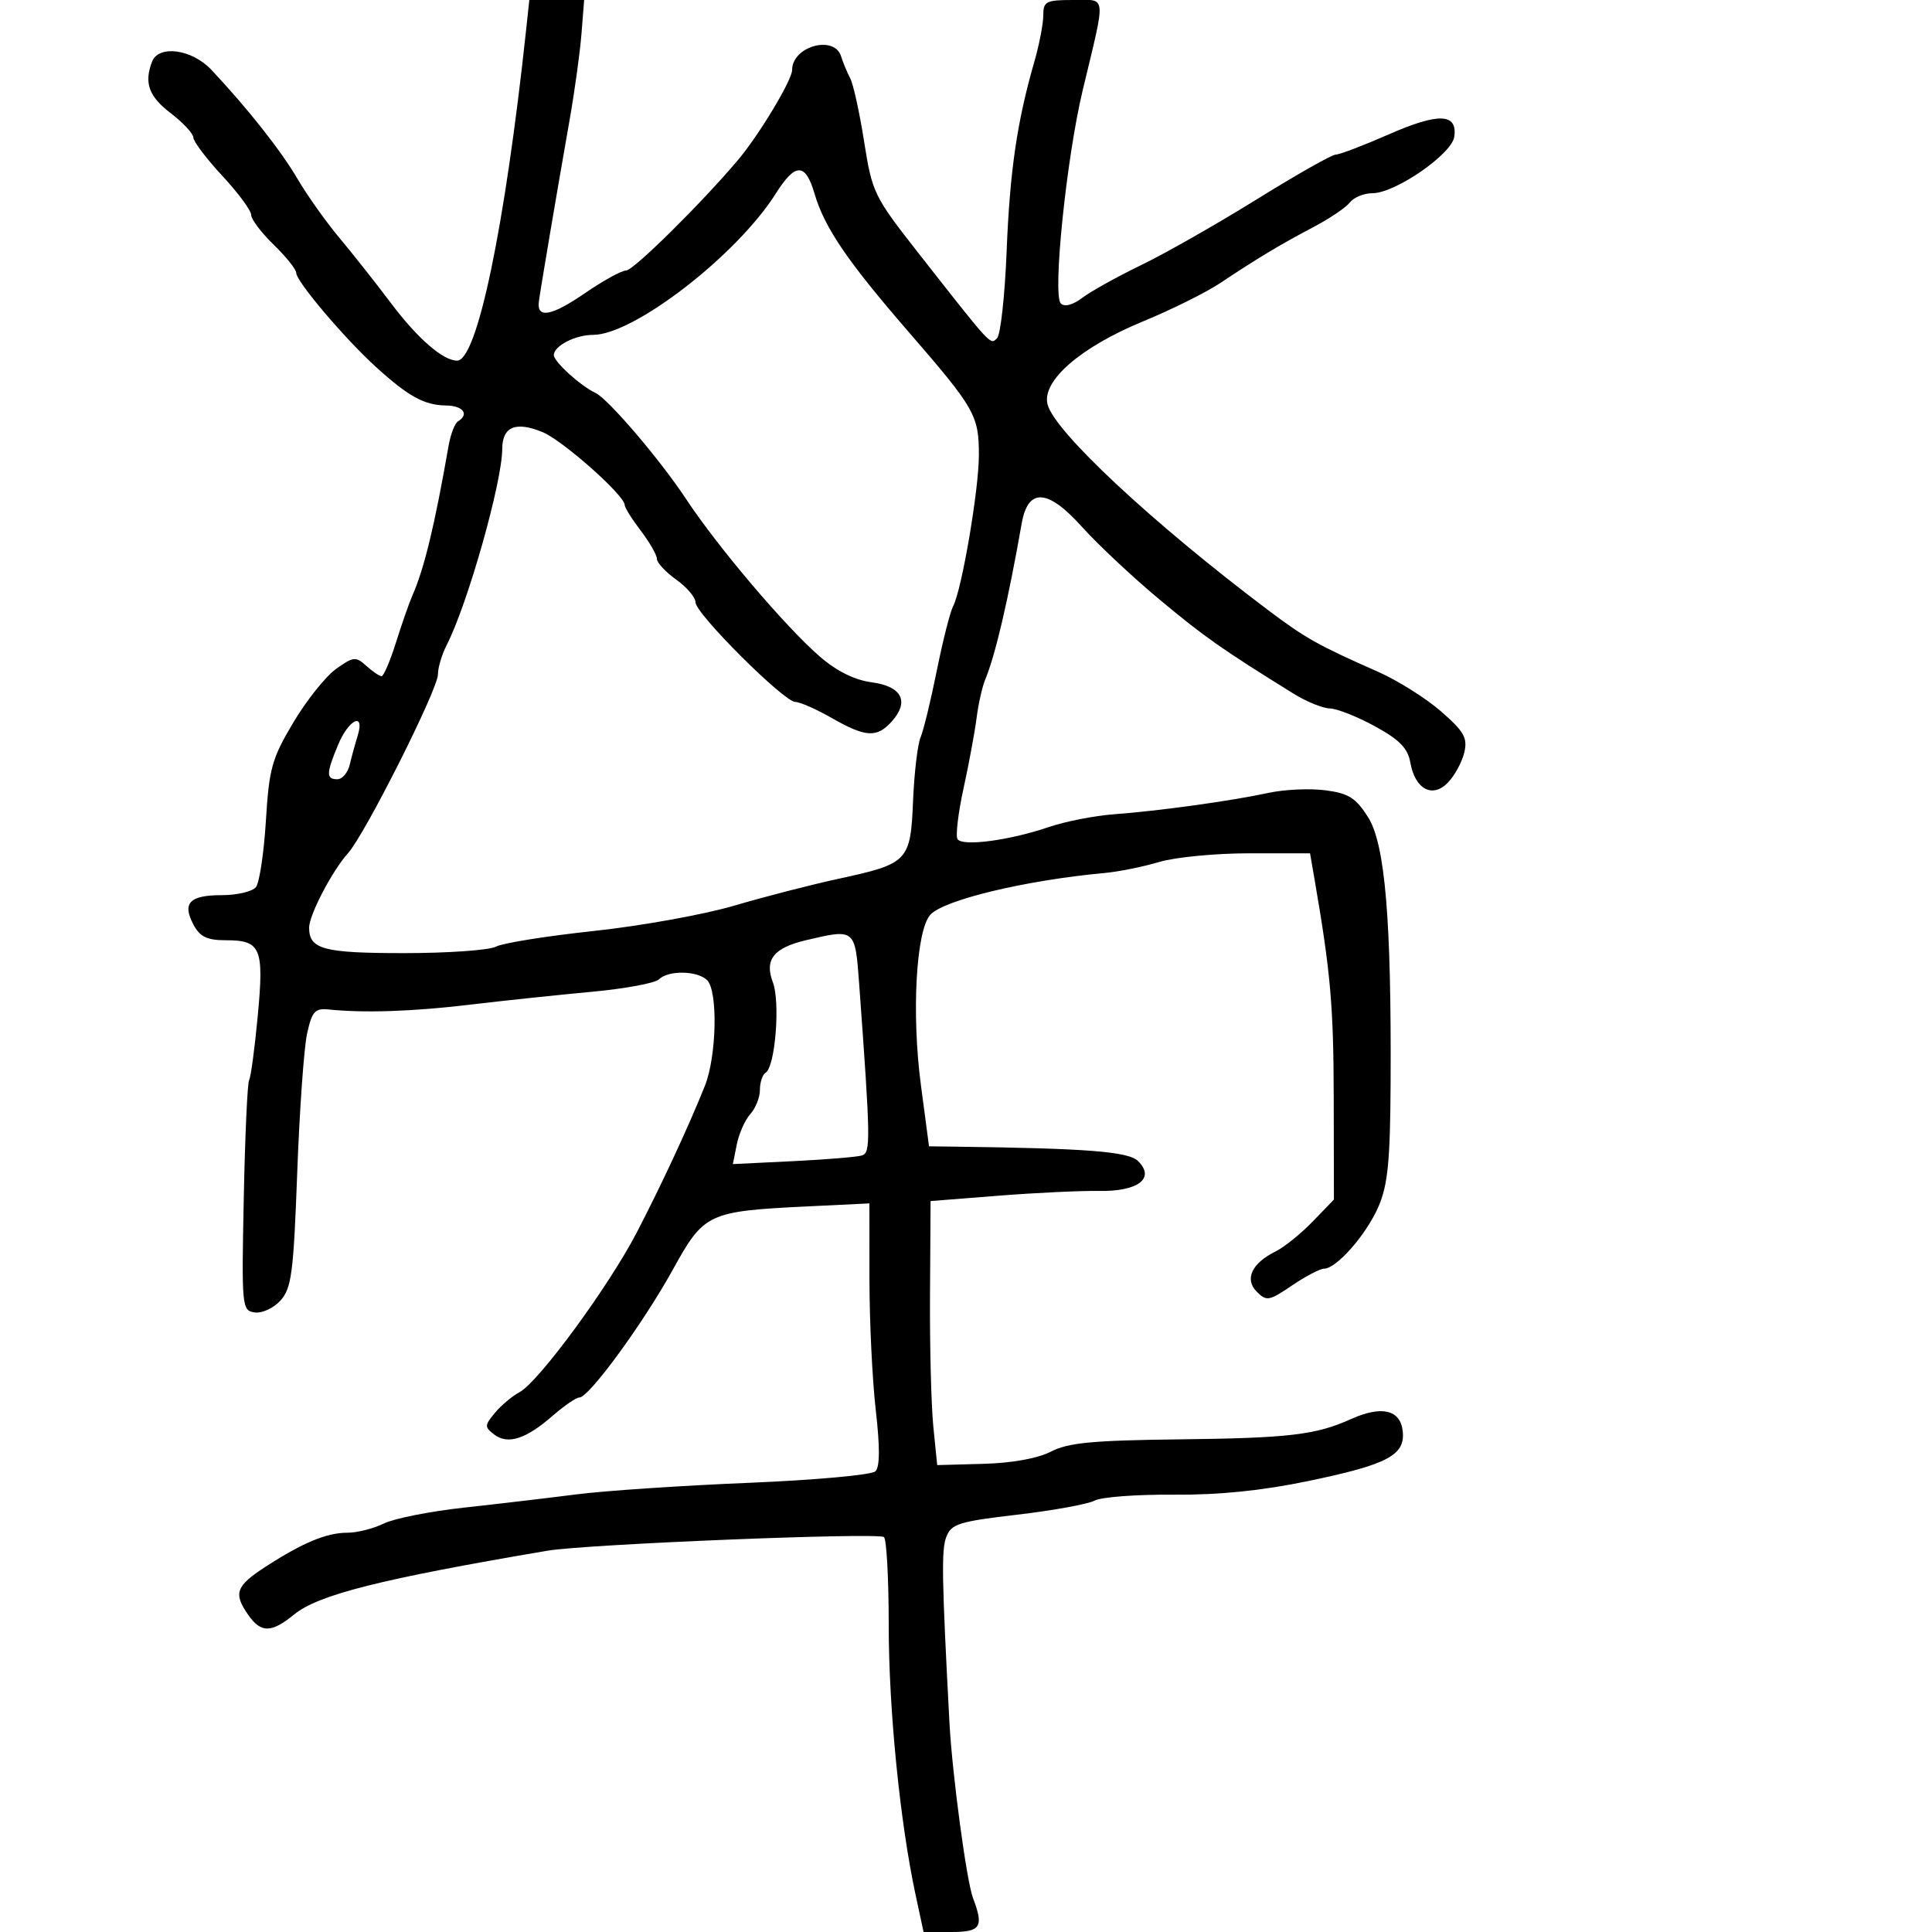 <svg xmlns="http://www.w3.org/2000/svg" width="300" height="300" viewBox="0 0 300 300" version="1.1">
	<path d="M 81.683 4.750 C 78.404 35.295, 74.081 56, 70.981 56 C 68.798 56, 64.849 52.574, 60.747 47.120 C 58.411 44.014, 54.788 39.427, 52.696 36.925 C 50.603 34.424, 47.678 30.305, 46.196 27.774 C 43.607 23.353, 38.485 16.868, 32.827 10.845 C 29.806 7.630, 24.628 6.920, 23.607 9.582 C 22.345 12.871, 23.109 14.981, 26.500 17.568 C 28.425 19.036, 30.013 20.746, 30.028 21.369 C 30.044 21.991, 32.069 24.666, 34.528 27.313 C 36.988 29.960, 39 32.684, 39 33.367 C 39 34.049, 40.575 36.134, 42.500 38 C 44.425 39.866, 46 41.838, 46 42.382 C 46 43.694, 53.508 52.552, 58.371 56.977 C 63.401 61.555, 65.883 62.921, 69.250 62.965 C 71.920 62.999, 72.914 64.317, 71.110 65.432 C 70.621 65.734, 69.965 67.448, 69.652 69.241 C 67.494 81.605, 65.873 88.305, 64.024 92.500 C 63.539 93.600, 62.400 96.862, 61.491 99.750 C 60.583 102.638, 59.573 105, 59.248 105 C 58.923 105, 57.859 104.277, 56.882 103.394 C 55.245 101.912, 54.880 101.949, 52.186 103.867 C 50.580 105.011, 47.595 108.751, 45.554 112.176 C 42.213 117.786, 41.788 119.305, 41.287 127.453 C 40.981 132.429, 40.286 137.063, 39.743 137.750 C 39.200 138.438, 36.812 139, 34.437 139 C 29.426 139, 28.251 140.231, 30.051 143.595 C 31.055 145.471, 32.153 146, 35.047 146 C 40.517 146, 41.015 147.176, 40.024 157.747 C 39.550 162.797, 38.947 167.282, 38.684 167.714 C 38.421 168.146, 38.047 176.375, 37.853 186 C 37.510 203.027, 37.556 203.508, 39.555 203.794 C 40.686 203.956, 42.485 203.123, 43.555 201.942 C 45.267 200.053, 45.578 197.678, 46.150 182.148 C 46.508 172.442, 47.198 162.700, 47.684 160.500 C 48.448 157.044, 48.904 156.534, 51.034 156.750 C 56.652 157.321, 64.046 157.069, 73 156.001 C 78.225 155.379, 86.721 154.480, 91.880 154.005 C 97.039 153.529, 101.742 152.658, 102.330 152.070 C 103.768 150.632, 108.311 150.711, 109.800 152.200 C 111.505 153.905, 111.287 164.040, 109.447 168.628 C 106.873 175.047, 102.712 183.999, 98.849 191.427 C 94.497 199.797, 83.636 214.589, 80.682 216.170 C 79.527 216.788, 77.799 218.240, 76.841 219.397 C 75.227 221.345, 75.220 221.593, 76.747 222.755 C 78.857 224.361, 81.656 223.466, 85.785 219.865 C 87.591 218.289, 89.478 217, 89.976 217 C 91.454 217, 99.857 205.504, 104.445 197.207 C 109.365 188.307, 109.851 188.082, 125.750 187.311 L 135 186.863 135.008 198.681 C 135.012 205.182, 135.453 214.311, 135.989 218.969 C 136.646 224.690, 136.630 227.770, 135.938 228.462 C 135.372 229.028, 126.542 229.830, 116.207 230.255 C 105.918 230.677, 93.900 231.484, 89.500 232.047 C 85.100 232.610, 77.225 233.538, 72 234.109 C 66.775 234.679, 61.193 235.788, 59.596 236.573 C 57.999 237.358, 55.464 238, 53.961 238 C 50.719 238, 47.040 239.526, 41.250 243.274 C 36.614 246.275, 36.204 247.418, 38.557 250.777 C 40.532 253.598, 42.136 253.579, 45.673 250.695 C 49.443 247.620, 59.158 245.175, 85 240.795 C 91.002 239.778, 136.034 237.948, 137.250 238.671 C 137.662 238.917, 138 245.083, 138 252.373 C 138 265.418, 139.750 282.962, 142.176 294.250 L 143.413 300 147.706 300 C 152.301 300, 152.797 299.226, 151.087 294.728 C 150.087 292.099, 147.852 275.449, 147.431 267.500 C 146.244 245.063, 146.168 240.688, 146.932 238.678 C 147.713 236.625, 148.841 236.269, 157.960 235.199 C 163.547 234.544, 168.958 233.558, 169.985 233.008 C 171.012 232.459, 176.498 232.047, 182.176 232.094 C 189.185 232.152, 195.871 231.481, 203 230.004 C 215.498 227.415, 218.247 225.965, 217.810 222.187 C 217.430 218.892, 214.511 218.224, 209.787 220.351 C 204.306 222.820, 200.199 223.304, 182.992 223.505 C 169.669 223.661, 165.847 224.028, 163.189 225.402 C 161.142 226.461, 157.173 227.181, 152.711 227.303 L 145.528 227.500 144.925 221.500 C 144.594 218.200, 144.363 208.975, 144.411 201 L 144.500 186.500 155 185.672 C 160.775 185.216, 167.804 184.883, 170.619 184.931 C 176.707 185.036, 179.418 182.989, 176.739 180.311 C 175.235 178.807, 168.976 178.315, 147.879 178.046 L 144.257 178 142.996 168.472 C 141.528 157.378, 142.243 144.494, 144.463 142.041 C 146.551 139.734, 159.300 136.678, 171.500 135.561 C 173.700 135.359, 177.525 134.588, 180 133.847 C 182.475 133.106, 188.758 132.500, 193.962 132.500 L 203.424 132.500 204.114 136.500 C 206.614 150.993, 207.072 156.196, 207.099 170.386 L 207.129 186.272 203.814 189.698 C 201.991 191.582, 199.417 193.658, 198.092 194.312 C 194.367 196.150, 193.207 198.635, 195.161 200.589 C 196.663 202.092, 197.081 202.017, 200.626 199.608 C 202.737 198.174, 204.973 197, 205.596 197 C 207.532 197, 212.180 191.695, 214.058 187.340 C 215.500 183.996, 215.867 180.271, 215.932 168.340 C 216.070 142.827, 215.081 131.089, 212.442 126.908 C 210.546 123.905, 209.429 123.196, 205.830 122.718 C 203.449 122.401, 199.475 122.579, 197 123.113 C 191.175 124.371, 179.973 125.922, 173 126.437 C 169.975 126.660, 165.408 127.556, 162.851 128.427 C 156.738 130.510, 149.412 131.476, 148.683 130.295 C 148.363 129.778, 148.783 126.238, 149.616 122.427 C 150.449 118.617, 151.361 113.700, 151.642 111.500 C 151.923 109.300, 152.530 106.600, 152.991 105.500 C 154.550 101.781, 156.571 93.124, 158.647 81.284 C 159.622 75.722, 162.681 75.882, 167.970 81.769 C 170.461 84.543, 175.930 89.667, 180.122 93.156 C 187.069 98.937, 189.760 100.826, 200.899 107.734 C 202.879 108.962, 205.400 109.985, 206.500 110.007 C 207.600 110.029, 210.746 111.274, 213.491 112.773 C 217.310 114.860, 218.601 116.179, 218.991 118.393 C 219.728 122.581, 222.454 124.016, 224.865 121.486 C 225.906 120.394, 227.037 118.297, 227.378 116.828 C 227.903 114.569, 227.340 113.581, 223.750 110.453 C 221.412 108.417, 217.025 105.658, 214 104.323 C 204.680 100.210, 202.689 99.093, 196.892 94.725 C 178.951 81.209, 163.718 66.996, 162.662 62.788 C 161.747 59.143, 167.776 53.908, 177.500 49.901 C 181.900 48.089, 187.300 45.405, 189.500 43.938 C 195.220 40.122, 198.869 37.932, 204 35.233 C 206.475 33.931, 209 32.222, 209.610 31.433 C 210.221 30.645, 211.801 30, 213.122 30 C 216.650 30, 225.435 23.937, 225.820 21.236 C 226.342 17.576, 223.390 17.467, 215.660 20.861 C 211.722 22.590, 208.015 24.004, 207.423 24.002 C 206.830 24.001, 201.315 27.123, 195.166 30.941 C 189.017 34.758, 180.952 39.349, 177.243 41.142 C 173.534 42.935, 169.410 45.225, 168.079 46.230 C 166.574 47.366, 165.303 47.703, 164.721 47.121 C 163.413 45.813, 165.599 24.535, 168.124 14 C 171.780 -1.255, 171.915 -0, 166.613 -0 C 162.418 -0, 162 0.216, 162 2.385 C 162 3.697, 161.369 6.960, 160.598 9.635 C 157.922 18.927, 156.806 26.569, 156.310 39 C 156.036 45.875, 155.370 51.950, 154.830 52.500 C 153.765 53.586, 154.137 53.988, 142.652 39.349 C 135.706 30.496, 135.431 29.933, 134.183 22 C 133.473 17.490, 132.500 13.058, 132.019 12.150 C 131.539 11.243, 130.902 9.712, 130.604 8.750 C 129.558 5.369, 123 7.191, 123 10.862 C 123 12.445, 117.844 21.007, 114.540 24.910 C 108.823 31.665, 98.356 42, 97.231 42 C 96.528 42, 93.642 43.589, 90.819 45.531 C 85.683 49.064, 83.353 49.507, 83.667 46.892 C 83.860 45.288, 86.413 30.190, 88.469 18.500 C 89.243 14.100, 90.062 8.138, 90.291 5.250 L 90.706 -0 86.450 -0 L 82.193 0 81.683 4.750 M 120.466 30.053 C 114.422 39.628, 98.422 52, 92.084 52 C 89.325 52, 86 53.716, 86 55.141 C 86 56.163, 90.162 59.944, 92.450 61 C 94.412 61.906, 102.514 71.392, 106.543 77.500 C 111.448 84.937, 121.989 97.353, 127.302 101.952 C 129.929 104.226, 132.686 105.591, 135.382 105.952 C 140.074 106.580, 141.257 108.954, 138.433 112.074 C 136.147 114.600, 134.399 114.490, 129.148 111.488 C 126.754 110.120, 124.214 109, 123.502 109 C 121.746 109, 108 95.286, 108 93.534 C 108 92.765, 106.650 91.175, 105 90 C 103.350 88.825, 102 87.374, 102 86.776 C 102 86.178, 100.875 84.214, 99.500 82.411 C 98.125 80.608, 97 78.807, 97 78.408 C 97 76.927, 87.388 68.396, 84.268 67.107 C 80.078 65.377, 78.003 66.240, 77.988 69.719 C 77.966 74.913, 72.597 93.862, 69.364 100.154 C 68.614 101.614, 68 103.677, 68 104.739 C 68 107.046, 56.628 129.644, 54.030 132.500 C 51.617 135.153, 48 142.072, 48 144.035 C 48 147.409, 50.199 148, 62.766 148 C 69.567 148, 75.978 147.547, 77.012 146.994 C 78.046 146.440, 84.879 145.347, 92.196 144.563 C 99.513 143.780, 109.325 142.011, 114 140.632 C 118.675 139.252, 125.967 137.373, 130.204 136.456 C 141.037 134.110, 141.387 133.745, 141.779 124.348 C 141.959 120.032, 142.484 115.600, 142.945 114.500 C 143.407 113.400, 144.543 108.725, 145.471 104.110 C 146.399 99.496, 147.540 94.996, 148.008 94.110 C 149.347 91.576, 152.002 76, 152.001 70.684 C 152 64.486, 151.406 63.445, 141.057 51.500 C 131.574 40.555, 128.032 35.351, 126.490 30.100 C 125.066 25.246, 123.509 25.234, 120.466 30.053 M 52.513 115.622 C 50.644 120.096, 50.622 121, 52.383 121 C 53.144 121, 54.008 119.987, 54.303 118.750 C 54.597 117.513, 55.152 115.487, 55.536 114.250 C 56.697 110.504, 54.173 111.650, 52.513 115.622 M 125.139 145.999 C 120.126 147.183, 118.678 149.022, 120.007 152.518 C 121.182 155.608, 120.379 165.648, 118.883 166.572 C 118.397 166.872, 118 168.069, 118 169.230 C 118 170.392, 117.330 172.082, 116.512 172.987 C 115.693 173.891, 114.748 176.010, 114.411 177.696 L 113.798 180.760 123.149 180.304 C 128.292 180.053, 133.106 179.654, 133.846 179.418 C 135.216 178.981, 135.185 177.097, 133.408 152.750 C 132.782 144.183, 132.792 144.191, 125.139 145.999" stroke="none" fill="black" fill-rule="evenodd"/>
</svg>